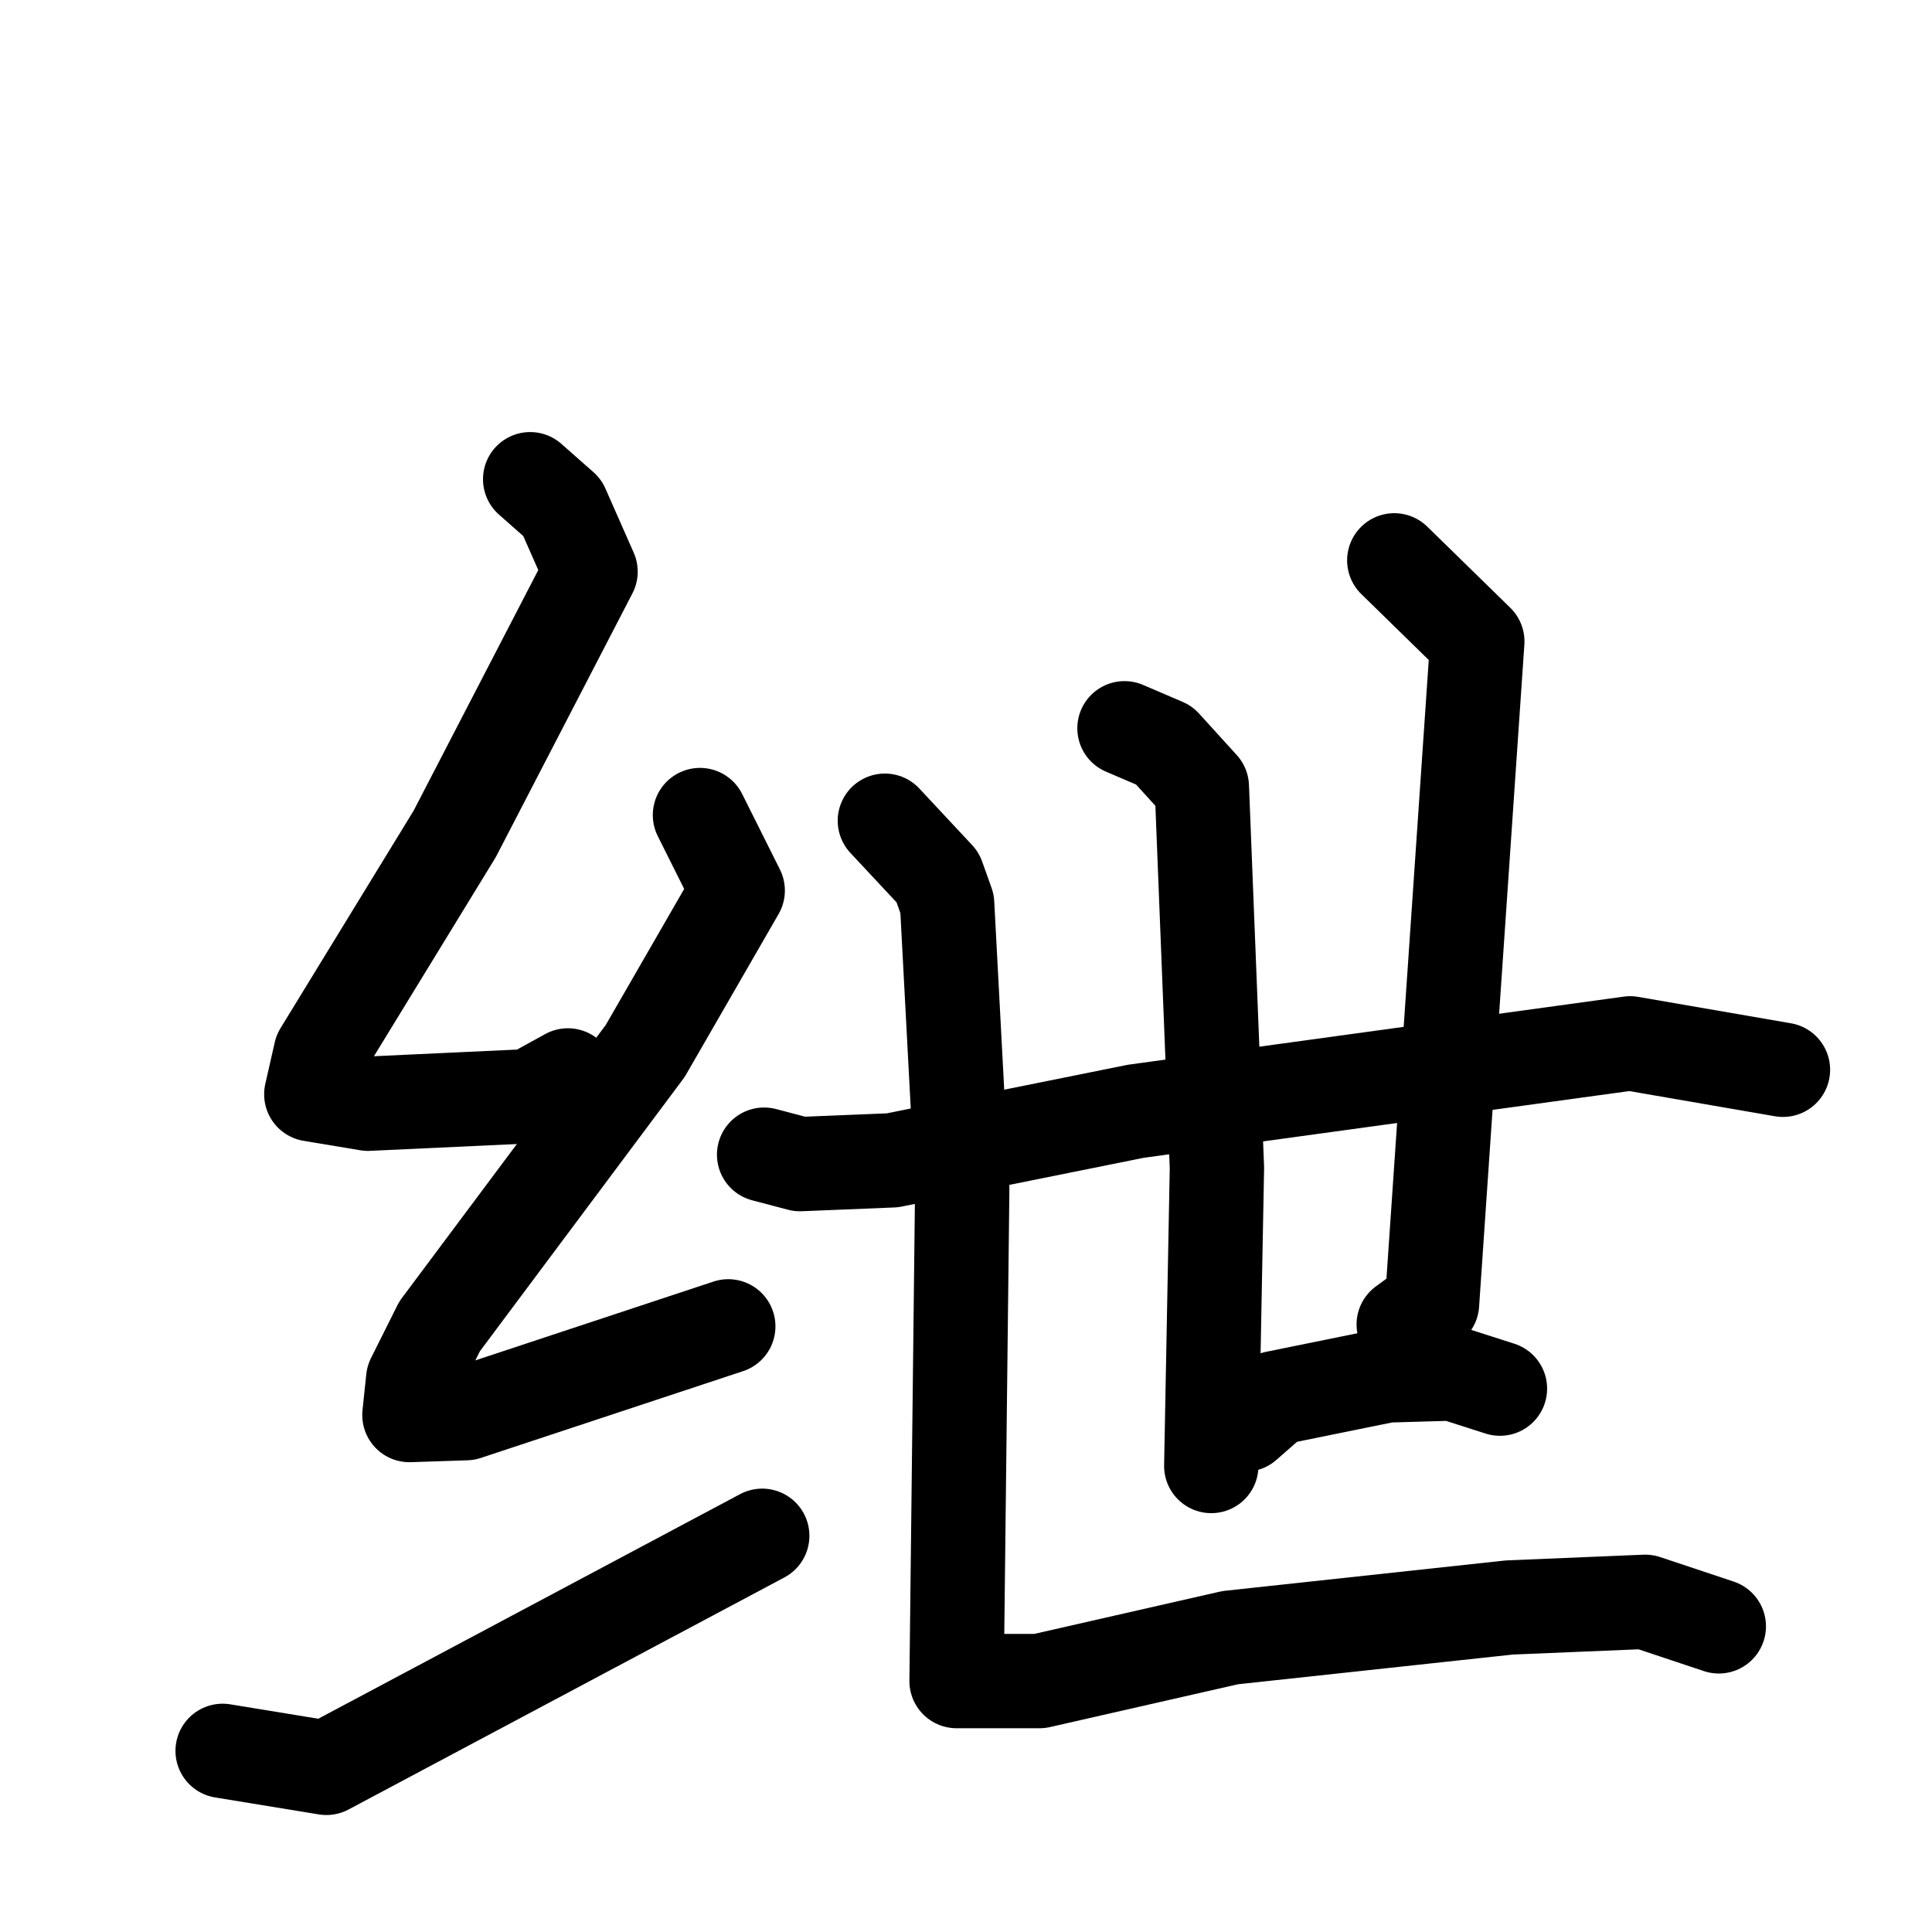 <svg xmlns="http://www.w3.org/2000/svg" viewBox="0 0 1024 1024">
  <g style="fill:none;stroke:#000000;stroke-width:50;stroke-linecap:round;stroke-linejoin:round;" transform="scale(1, 1) translate(0, 0)">
    <path d="M 281.0,254.0 L 298.0,269.0 L 313.0,303.0 L 241.0,442.0 L 170.0,558.0 L 165.0,580.0 L 195.0,585.0 L 281.0,581.0 L 301.0,570.0"/>
    <path d="M 371.0,432.0 L 391.0,472.0 L 342.0,557.0 L 233.0,703.0 L 219.0,731.0 L 217.0,750.0 L 247.0,749.0 L 386.0,703.0"/>
    <path d="M 118.0,928.0 L 173.0,937.0 L 404.0,814.0"/>
    <path d="M 405.0,612.0 L 424.0,617.0 L 473.0,615.0 L 602.0,589.0 L 864.0,553.0 L 945.0,567.0"/>
    <path d="M 596.0,386.0 L 617.0,395.0 L 637.0,417.0 L 645.0,619.0 L 642.0,777.0"/>
    <path d="M 739.0,297.0 L 783.0,340.0 L 759.0,691.0 L 744.0,702.0"/>
    <path d="M 660.0,755.0 L 676.0,741.0 L 735.0,729.0 L 770.0,728.0 L 795.0,736.0"/>
    <path d="M 469.0,435.0 L 497.0,465.0 L 502.0,479.0 L 510.0,630.0 L 507.0,891.0 L 551.0,891.0 L 652.0,868.0 L 800.0,852.0 L 872.0,849.0 L 911.0,862.0"/>
  </g>
</svg>
